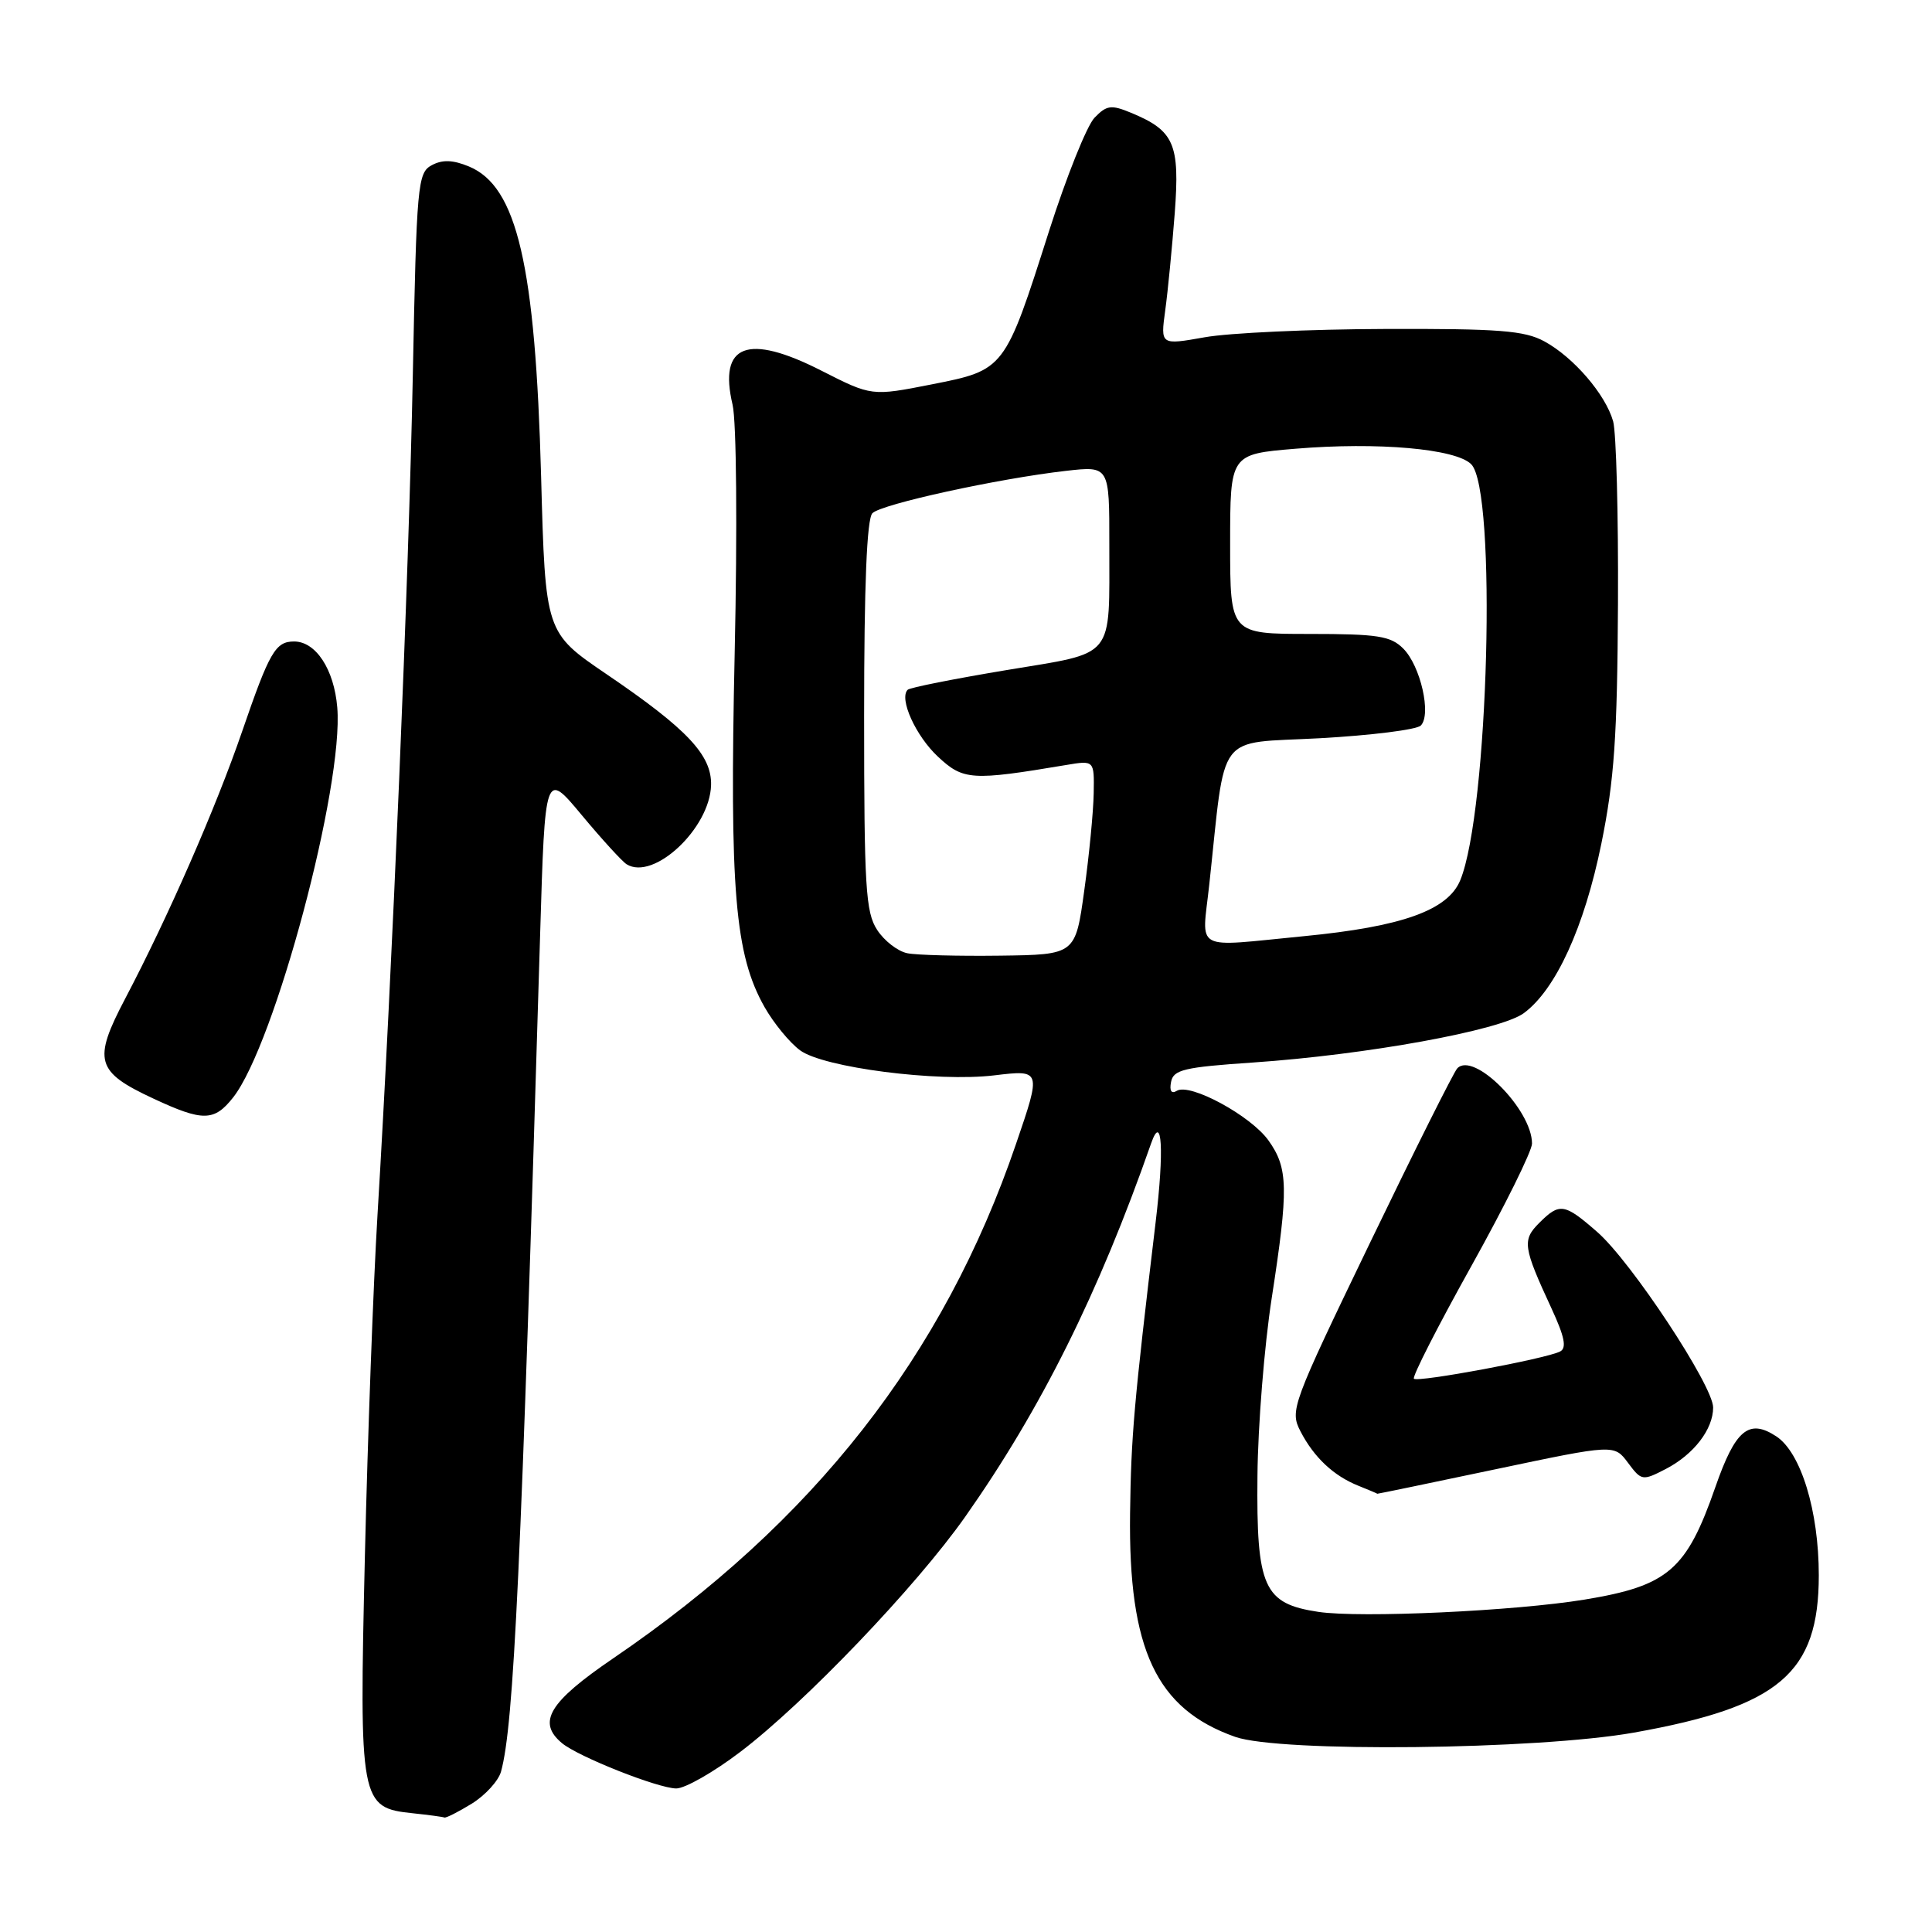 <?xml version="1.0" encoding="UTF-8" standalone="no"?>
<!DOCTYPE svg PUBLIC "-//W3C//DTD SVG 1.1//EN" "http://www.w3.org/Graphics/SVG/1.1/DTD/svg11.dtd" >
<svg xmlns="http://www.w3.org/2000/svg" xmlns:xlink="http://www.w3.org/1999/xlink" version="1.1" viewBox="0 0 256 256">
 <g >
 <path fill="currentColor"
d=" M 62.52 238.99 C 64.31 237.88 66.05 235.97 66.39 234.74 C 68.09 228.55 69.05 208.03 71.57 123.83 C 72.22 102.16 72.22 102.16 77.08 108.00 C 79.76 111.22 82.44 114.15 83.03 114.52 C 86.62 116.74 94.06 109.76 94.22 104.04 C 94.33 100.07 91.07 96.60 80.38 89.34 C 72.26 83.82 72.26 83.82 71.70 63.16 C 70.94 35.12 68.52 24.70 62.14 22.06 C 60.01 21.18 58.63 21.13 57.21 21.89 C 55.34 22.89 55.20 24.37 54.70 49.72 C 54.18 76.18 51.96 128.96 50.02 161.00 C 49.47 170.07 48.72 190.41 48.35 206.18 C 47.59 238.89 47.71 239.54 54.73 240.27 C 56.80 240.49 58.67 240.74 58.88 240.83 C 59.09 240.92 60.73 240.09 62.52 238.99 Z  M 98.10 232.13 C 106.67 225.62 121.37 210.24 127.88 201.00 C 137.97 186.66 145.59 171.34 152.53 151.50 C 153.98 147.36 154.27 152.41 153.13 161.92 C 150.23 186.19 149.88 190.25 149.74 200.54 C 149.51 218.57 153.21 226.45 163.66 230.14 C 169.56 232.23 203.67 231.86 216.50 229.58 C 235.78 226.14 241.00 221.70 241.00 208.73 C 241.00 200.20 238.63 192.46 235.36 190.32 C 231.73 187.94 229.94 189.44 227.29 197.06 C 223.47 208.03 221.04 210.13 209.99 211.95 C 200.77 213.47 180.26 214.42 174.68 213.58 C 167.43 212.49 166.47 210.35 166.62 195.54 C 166.68 188.92 167.53 178.32 168.51 172.00 C 170.75 157.49 170.70 154.79 168.09 151.13 C 165.75 147.84 157.68 143.46 155.93 144.54 C 155.22 144.98 154.94 144.55 155.17 143.37 C 155.48 141.74 156.88 141.41 166.01 140.79 C 181.10 139.76 198.79 136.54 201.91 134.25 C 206.15 131.13 209.93 122.86 212.19 111.78 C 213.90 103.38 214.30 97.57 214.39 80.00 C 214.45 68.17 214.16 57.30 213.75 55.83 C 212.75 52.27 208.50 47.33 204.63 45.23 C 202.00 43.80 198.62 43.54 183.50 43.59 C 173.60 43.62 162.86 44.11 159.63 44.69 C 153.77 45.73 153.77 45.73 154.40 41.12 C 154.75 38.58 155.31 32.78 155.66 28.24 C 156.35 19.04 155.60 17.32 149.86 14.94 C 147.23 13.85 146.63 13.94 145.03 15.60 C 144.02 16.64 141.31 23.41 139.00 30.63 C 133.14 49.02 133.14 49.02 123.47 50.93 C 115.50 52.50 115.50 52.50 108.85 49.12 C 99.05 44.13 95.18 45.61 97.07 53.63 C 97.59 55.83 97.71 70.02 97.35 86.50 C 96.66 117.99 97.38 126.50 101.30 133.43 C 102.51 135.57 104.63 138.15 106.01 139.17 C 109.10 141.46 124.19 143.40 131.75 142.49 C 137.98 141.74 137.99 141.76 134.63 151.57 C 125.04 179.67 107.84 201.63 81.25 219.74 C 72.74 225.54 71.13 228.20 74.47 230.98 C 76.64 232.78 87.16 236.95 89.60 236.98 C 90.76 236.99 94.58 234.81 98.10 232.13 Z  M 198.19 194.68 C 213.89 191.37 213.89 191.37 215.72 193.83 C 217.50 196.22 217.64 196.24 220.72 194.65 C 224.43 192.73 227.00 189.39 227.00 186.50 C 227.00 183.62 216.14 167.17 211.65 163.25 C 207.28 159.43 206.66 159.34 203.95 162.05 C 201.68 164.32 201.81 165.23 205.58 173.37 C 207.32 177.13 207.62 178.62 206.72 179.08 C 204.86 180.04 187.87 183.20 187.35 182.69 C 187.10 182.43 190.52 175.73 194.95 167.78 C 199.38 159.83 203.00 152.51 203.00 151.53 C 203.00 147.03 195.26 139.25 193.09 141.57 C 192.62 142.08 187.42 152.47 181.54 164.66 C 171.16 186.18 170.89 186.89 172.32 189.66 C 174.11 193.12 176.72 195.57 180.02 196.88 C 181.38 197.43 182.50 197.90 182.50 197.93 C 182.50 197.96 189.56 196.50 198.19 194.68 Z  M 30.89 145.42 C 36.42 138.38 45.56 104.16 44.69 93.74 C 44.27 88.69 41.85 85.00 38.97 85.00 C 36.50 85.00 35.71 86.37 32.09 96.90 C 28.60 107.06 22.29 121.47 16.59 132.32 C 12.27 140.53 12.70 142.02 20.33 145.57 C 26.89 148.63 28.38 148.60 30.89 145.42 Z  M 120.23 126.31 C 118.97 126.06 117.17 124.67 116.23 123.22 C 114.70 120.89 114.50 117.53 114.50 94.84 C 114.50 77.50 114.86 68.74 115.60 68.00 C 116.81 66.79 132.24 63.42 141.25 62.39 C 147.00 61.74 147.00 61.74 146.99 72.12 C 146.97 87.55 147.94 86.36 133.31 88.80 C 126.42 89.95 120.55 91.11 120.27 91.40 C 119.10 92.57 121.33 97.51 124.28 100.26 C 127.64 103.40 128.74 103.47 141.25 101.37 C 145.00 100.74 145.00 100.74 144.92 105.12 C 144.88 107.53 144.32 113.33 143.67 118.00 C 142.50 126.50 142.50 126.50 132.50 126.63 C 127.00 126.70 121.48 126.56 120.23 126.31 Z  M 160.23 117.25 C 162.47 96.58 160.96 98.58 174.88 97.82 C 181.70 97.44 187.71 96.69 188.26 96.14 C 189.70 94.70 188.23 88.23 185.94 85.94 C 184.27 84.27 182.57 84.00 173.50 84.00 C 163.00 84.00 163.00 84.00 163.00 72.09 C 163.00 60.18 163.00 60.18 171.65 59.46 C 182.56 58.55 192.89 59.46 194.94 61.51 C 198.37 64.93 197.24 107.54 193.49 116.64 C 191.85 120.62 185.78 122.79 172.76 124.05 C 157.89 125.49 159.26 126.23 160.23 117.25 Z "/>
</g>
</svg>
